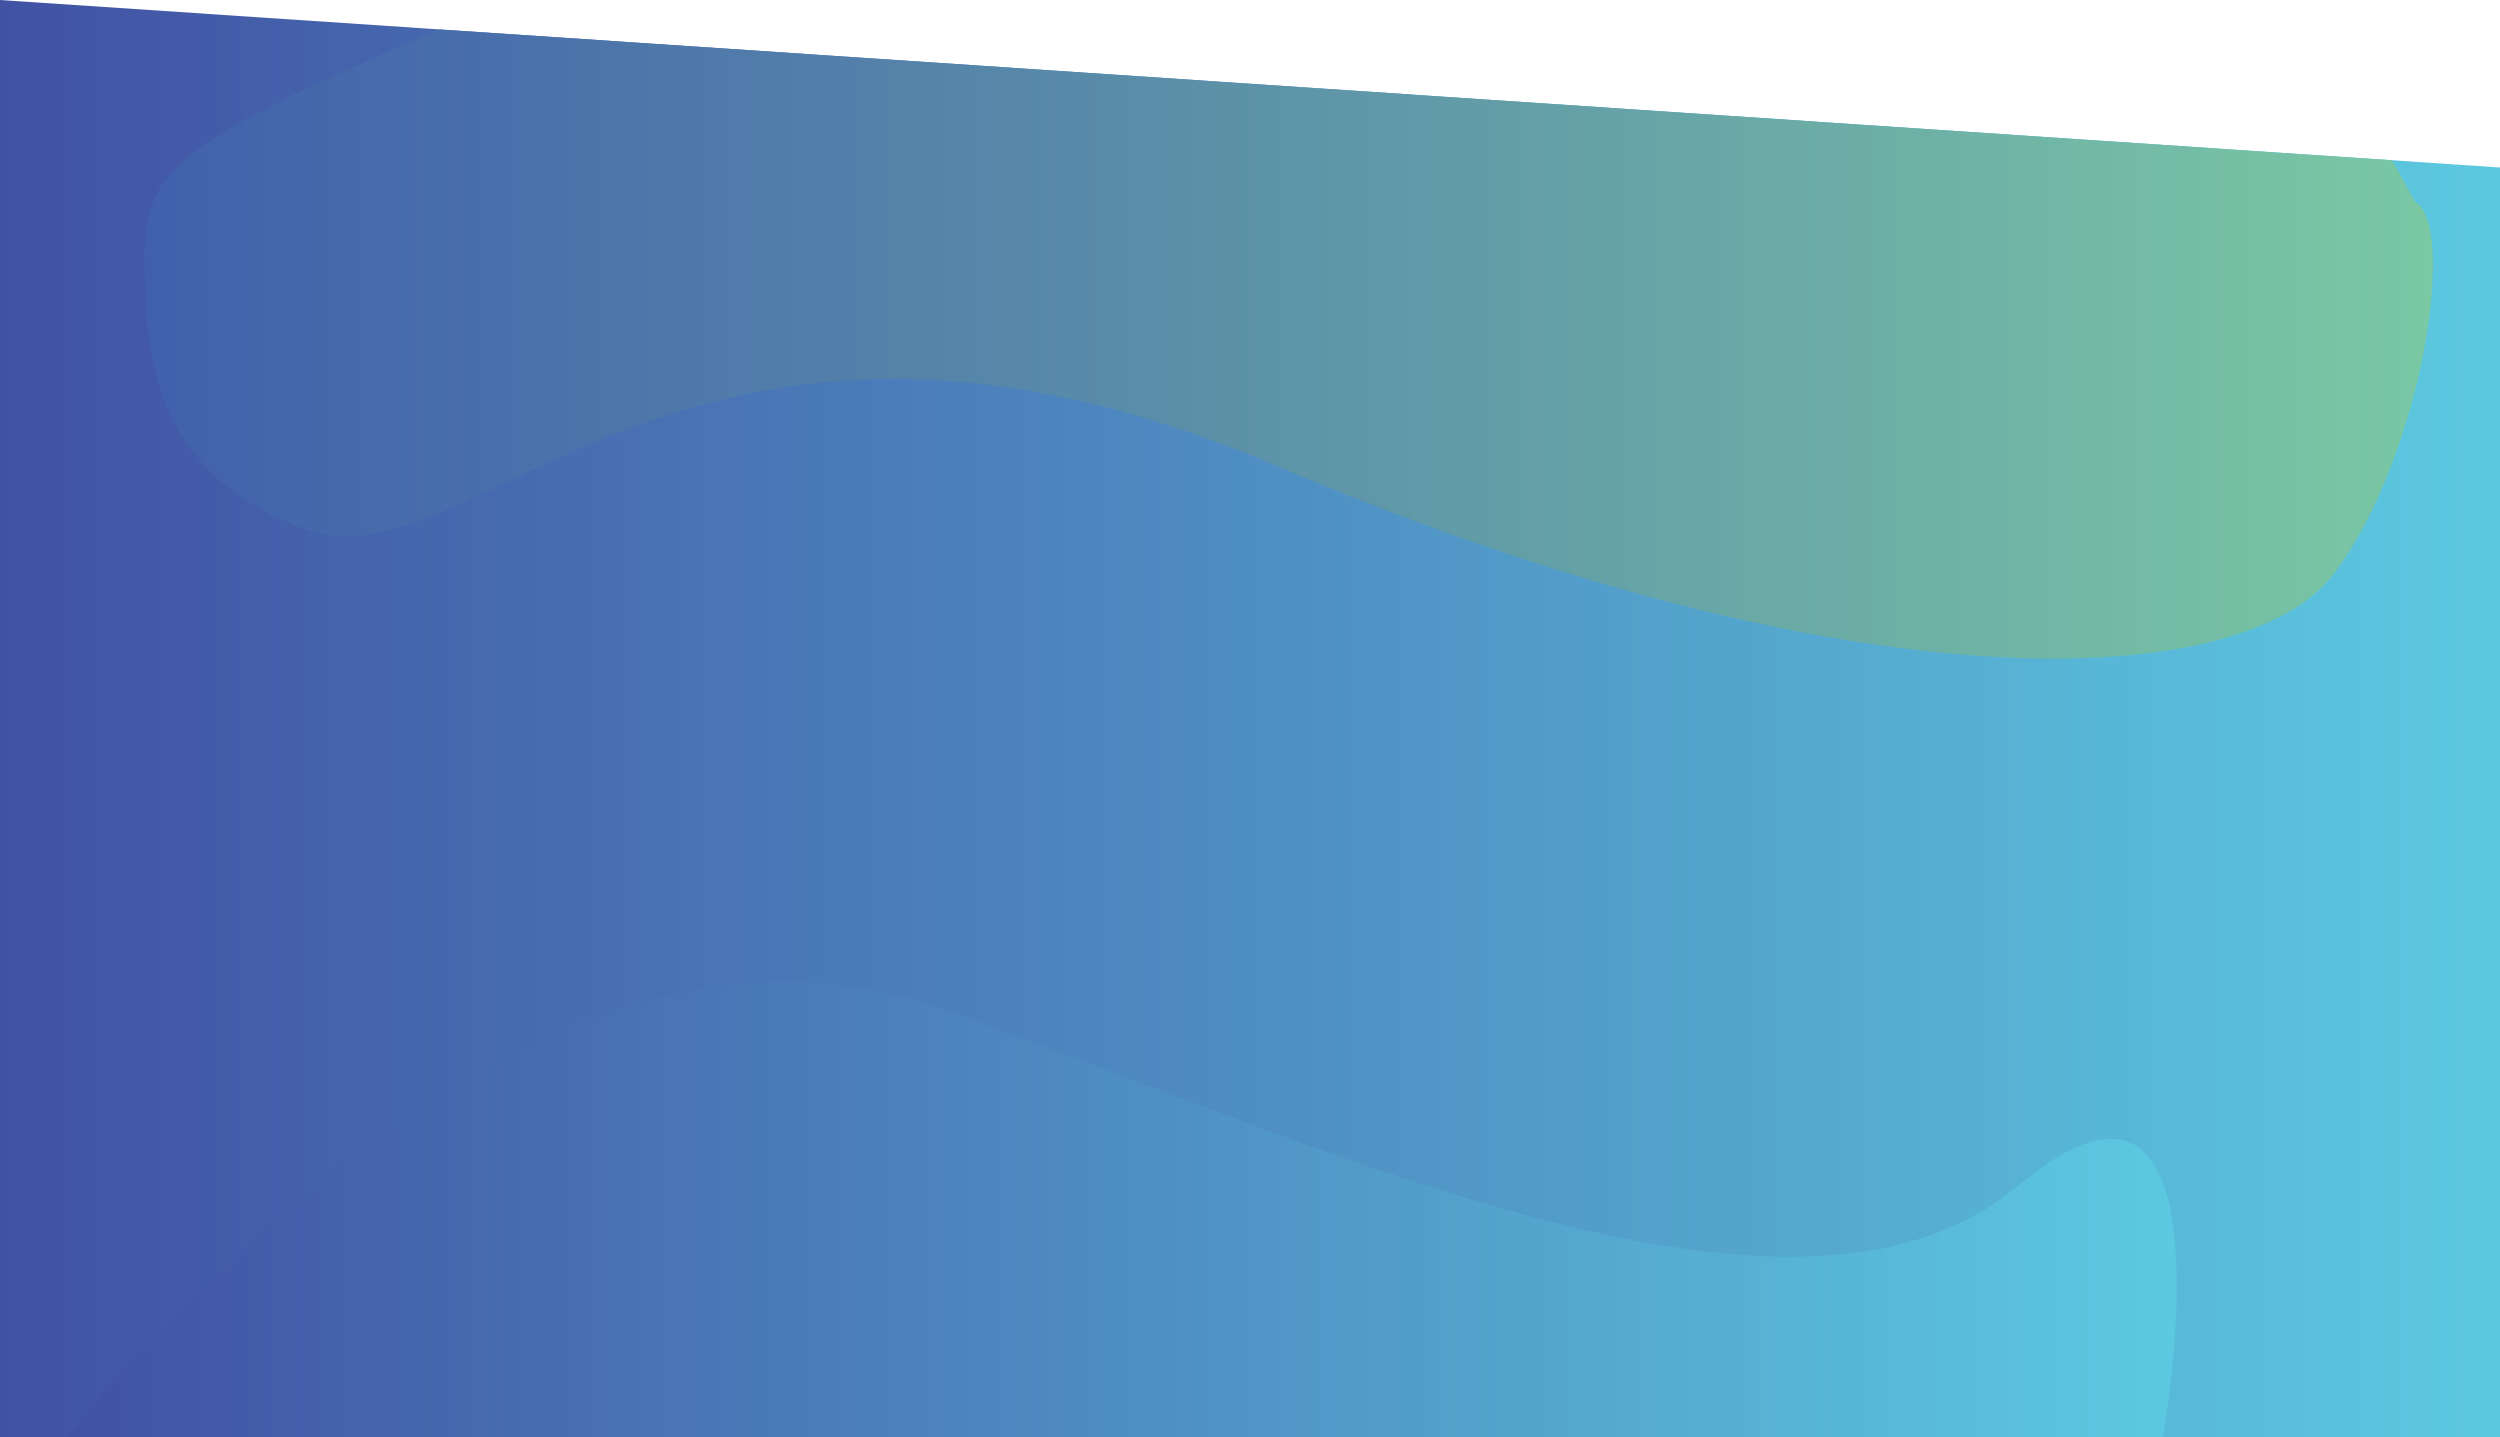 <svg xmlns="http://www.w3.org/2000/svg" xmlns:xlink="http://www.w3.org/1999/xlink" viewBox="0 0 1336 768"><defs><style>.cls-1{fill:url(#linear-gradient);}.cls-2{fill:url(#linear-gradient-2);}.cls-3{fill:url(#linear-gradient-3);}</style><linearGradient id="linear-gradient" y1="384" x2="1336" y2="384" gradientUnits="userSpaceOnUse"><stop offset="0" stop-color="#4152a4"/><stop offset="1" stop-color="#5cc9e0"/></linearGradient><linearGradient id="linear-gradient-2" x1="77.34" y1="183.84" x2="1300.16" y2="183.84" gradientUnits="userSpaceOnUse"><stop offset="0" stop-color="#4160ac"/><stop offset="1" stop-color="#7ac8a4"/></linearGradient><linearGradient id="linear-gradient-3" x1="36.49" y1="646.34" x2="1163.23" y2="646.34" xlink:href="#linear-gradient"/></defs><title>section-background</title><g id="Layer_2" data-name="Layer 2"><g id="section-background"><polygon class="cls-1" points="0 0 243.18 16.29 1336 89.51 1336 768 58.96 768 0 768 0 0"/><path class="cls-2" d="M234.91,15.74C105.94,71.13,77.34,87.47,77.34,134.45s0,118.46,87.83,149.1,204.26-167.49,516.77-34.72,518.8,120.51,565.78,57.19,65.37-185.87,42.9-198.13l-12.27-22.24Z"/><path class="cls-3" d="M54.87,743.13c69.45-69.45,249.19-273.7,447.32-204.26s455.49,196.19,576,95S1155.81,768,1155.81,768H36.49Z"/></g></g></svg>